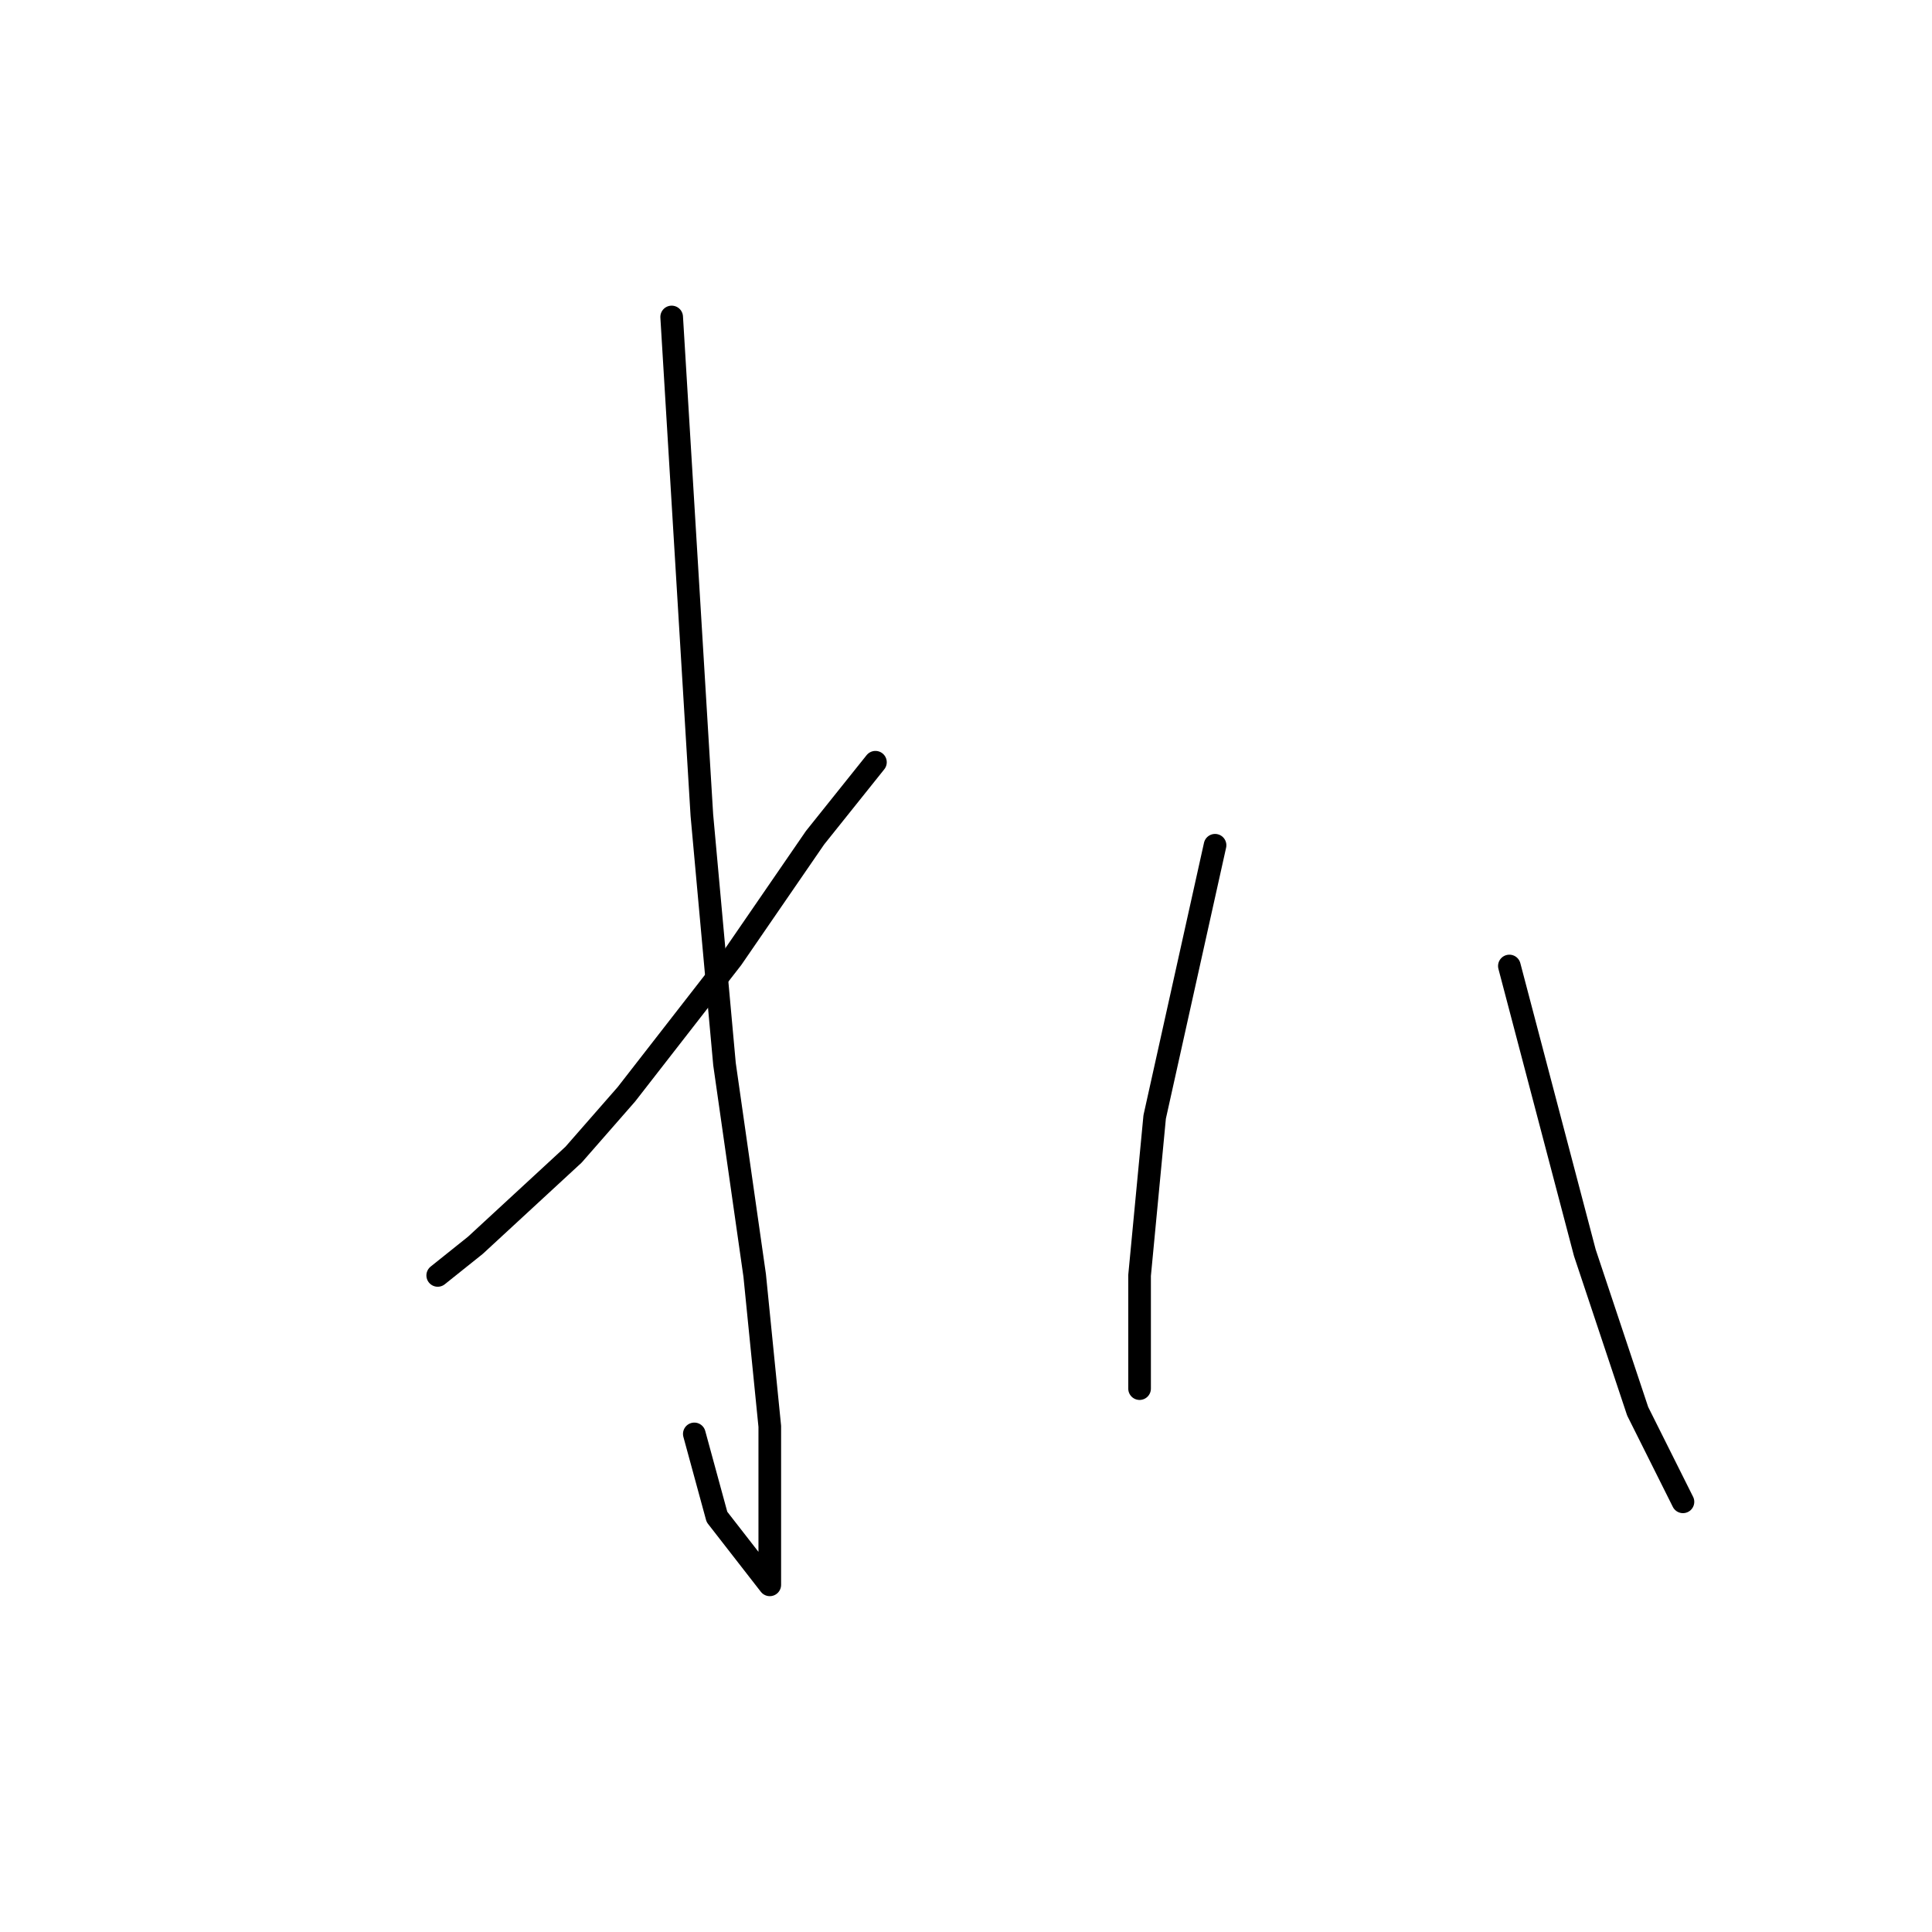 <?xml version="1.0" standalone="no"?>
    <svg width="256" height="256" xmlns="http://www.w3.org/2000/svg" version="1.1">
    <polyline stroke="black" stroke-width="3" stroke-linecap="round" fill="transparent" stroke-linejoin="round" points="89 42 91 75 93 108 96 141 98 155 100 169 102 189 102 201 102 207 102 209 102 210 95 201 92 190 92 190 " />
        <polyline stroke="black" stroke-width="3" stroke-linecap="round" fill="transparent" stroke-linejoin="round" points="116 101 112 106 108 111 97 127 83 145 76 153 63 165 58 169 58 169 " />
        <polyline stroke="black" stroke-width="3" stroke-linecap="round" fill="transparent" stroke-linejoin="round" points="161 112 157 130 153 148 151 169 151 184 151 184 " />
        <polyline stroke="black" stroke-width="3" stroke-linecap="round" fill="transparent" stroke-linejoin="round" points="200 128 205 147 210 166 217 187 223 199 223 199 " />
        </svg>